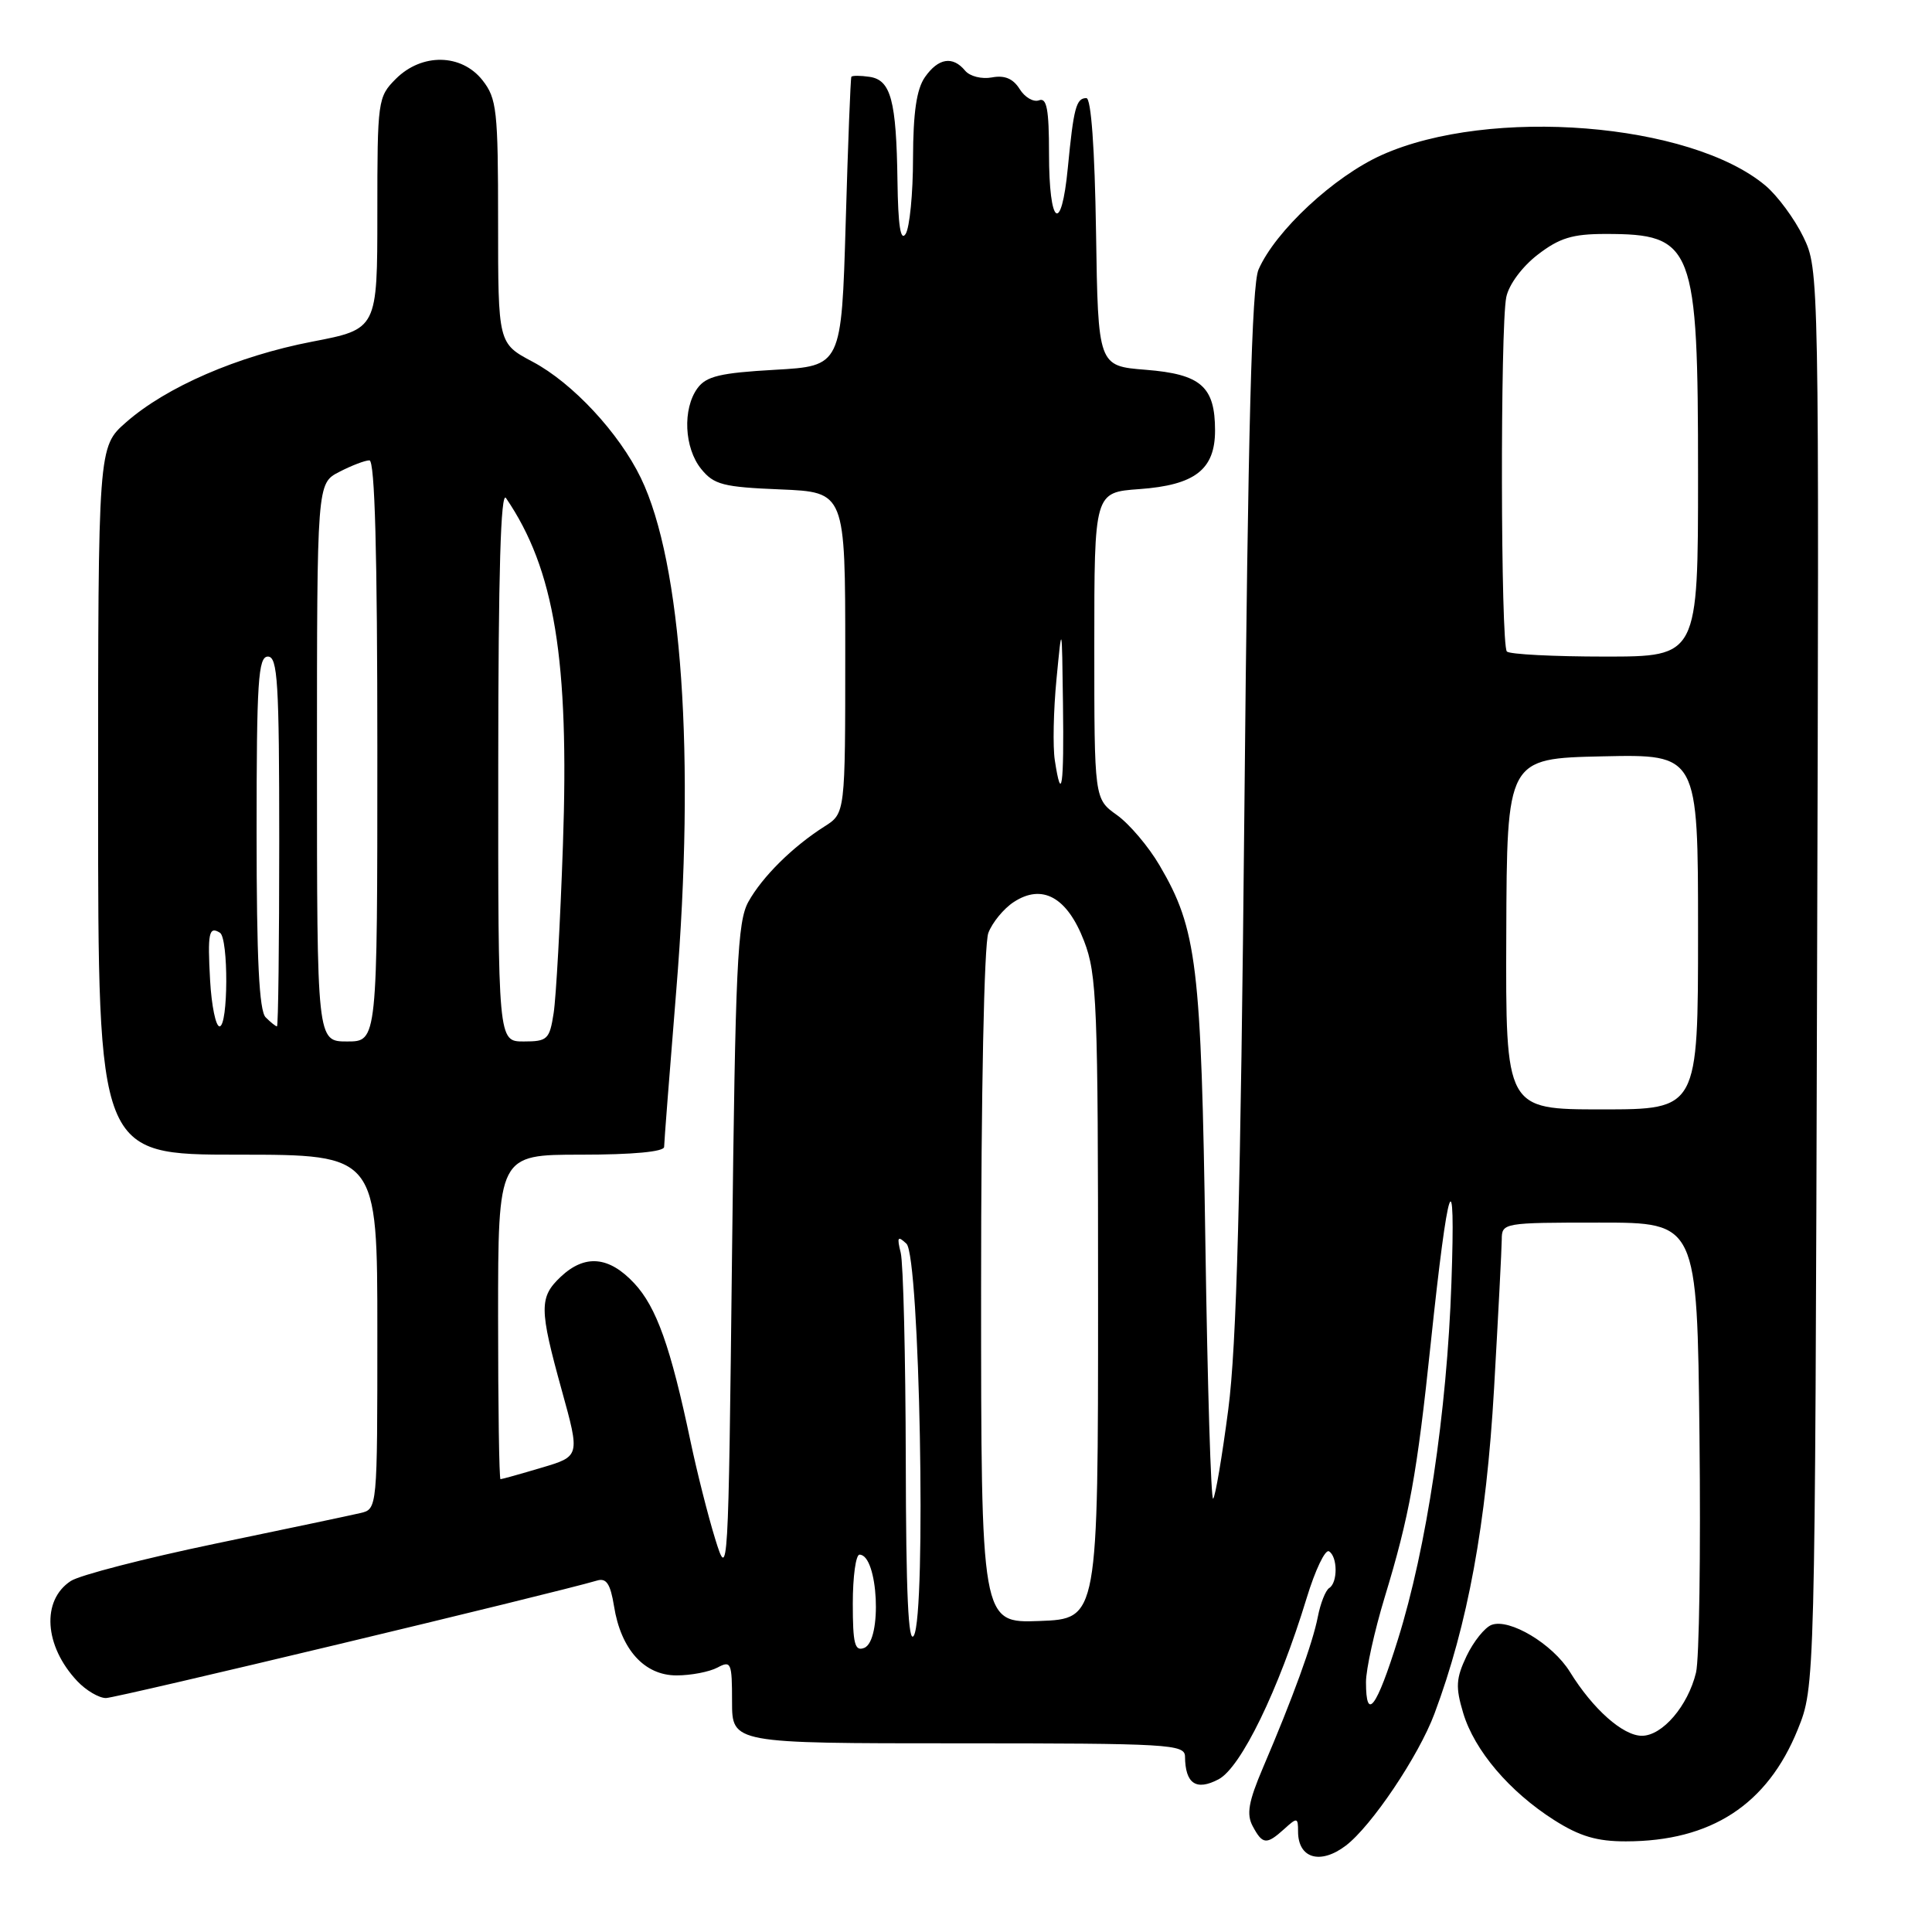 <?xml version="1.0" encoding="UTF-8" standalone="no"?>
<!DOCTYPE svg PUBLIC "-//W3C//DTD SVG 1.1//EN" "http://www.w3.org/Graphics/SVG/1.1/DTD/svg11.dtd" >
<svg xmlns="http://www.w3.org/2000/svg" xmlns:xlink="http://www.w3.org/1999/xlink" version="1.1" viewBox="0 0 256 256">
 <g >
 <path fill="currentColor"
d=" M 178.32 244.56 C 181.72 241.98 187.98 232.68 190.07 227.08 C 194.49 215.26 196.94 201.93 197.97 184.00 C 198.52 174.38 198.98 165.49 198.99 164.25 C 199.00 162.03 199.19 162.00 211.94 162.00 C 224.88 162.00 224.88 162.00 225.19 190.25 C 225.36 205.79 225.16 219.91 224.73 221.63 C 223.66 226.05 220.27 230.00 217.56 230.00 C 215.05 230.00 211.07 226.47 208.02 221.53 C 205.73 217.83 200.00 214.40 197.63 215.31 C 196.73 215.66 195.25 217.51 194.33 219.43 C 192.92 222.40 192.85 223.55 193.88 226.98 C 195.36 231.93 200.01 237.41 205.95 241.18 C 209.32 243.32 211.61 244.00 215.45 243.99 C 226.73 243.98 234.18 239.13 238.21 229.17 C 240.50 223.50 240.50 223.50 240.77 129.62 C 241.05 35.97 241.04 35.72 238.95 31.39 C 237.79 29.00 235.54 25.95 233.94 24.60 C 224.00 16.24 197.40 14.12 183.09 20.54 C 176.76 23.38 169.00 30.60 166.76 35.72 C 165.87 37.76 165.37 56.74 164.89 107.00 C 164.39 158.45 163.86 178.31 162.75 186.78 C 161.94 192.98 161.04 198.30 160.75 198.58 C 160.46 198.87 160.00 183.67 159.72 164.80 C 159.17 127.80 158.61 123.12 153.65 114.67 C 152.19 112.17 149.64 109.17 148.00 108.00 C 145.00 105.86 145.00 105.86 145.00 85.55 C 145.00 65.24 145.00 65.24 150.96 64.81 C 158.34 64.28 161.00 62.22 161.00 57.04 C 161.00 51.22 159.13 49.58 151.83 49.00 C 145.50 48.50 145.50 48.50 145.23 30.75 C 145.06 19.67 144.58 13.00 143.95 13.00 C 142.60 13.00 142.26 14.29 141.49 22.26 C 140.63 31.17 139.00 29.91 139.00 20.33 C 139.00 14.49 138.70 12.90 137.68 13.29 C 136.95 13.57 135.79 12.90 135.11 11.80 C 134.24 10.41 133.11 9.94 131.43 10.26 C 130.09 10.51 128.51 10.12 127.88 9.36 C 126.24 7.38 124.33 7.69 122.56 10.22 C 121.45 11.81 121.00 14.89 120.98 20.97 C 120.98 25.66 120.53 30.18 120.00 31.00 C 119.33 32.04 119.00 29.89 118.92 24.00 C 118.77 13.30 118.05 10.59 115.21 10.18 C 113.99 10.00 112.91 10.00 112.81 10.18 C 112.70 10.36 112.36 19.05 112.06 29.50 C 111.50 48.50 111.50 48.50 102.67 49.00 C 95.43 49.41 93.58 49.85 92.42 51.44 C 90.42 54.18 90.66 59.36 92.91 62.14 C 94.60 64.23 95.82 64.54 103.41 64.85 C 112.00 65.21 112.00 65.21 112.00 86.49 C 112.00 107.77 112.00 107.77 109.25 109.51 C 105.03 112.19 101.00 116.18 99.16 119.50 C 97.71 122.12 97.44 127.95 97.00 166.00 C 96.51 209.05 96.48 209.44 94.77 203.93 C 93.82 200.86 92.35 195.04 91.50 191.00 C 88.86 178.46 86.99 173.20 84.04 170.04 C 80.69 166.45 77.51 166.17 74.31 169.17 C 71.43 171.89 71.44 173.39 74.44 184.23 C 76.86 192.97 76.86 192.97 71.75 194.48 C 68.94 195.32 66.49 196.00 66.32 196.00 C 66.14 196.00 66.00 186.32 66.00 174.50 C 66.00 153.00 66.00 153.00 77.00 153.00 C 83.86 153.00 88.00 152.61 88.00 151.97 C 88.00 151.41 88.73 142.07 89.61 131.22 C 92.14 100.33 90.36 74.60 84.92 63.34 C 82.03 57.36 75.86 50.73 70.57 47.93 C 66.00 45.50 66.00 45.50 66.00 29.39 C 66.00 14.60 65.83 13.05 63.93 10.63 C 61.14 7.10 55.90 7.01 52.45 10.45 C 50.06 12.85 50.00 13.29 50.00 28.26 C 50.00 43.61 50.00 43.61 41.37 45.27 C 31.47 47.18 22.05 51.26 16.70 55.96 C 13.00 59.21 13.00 59.21 13.00 106.10 C 13.00 153.00 13.00 153.00 31.50 153.00 C 50.00 153.00 50.00 153.00 50.00 176.48 C 50.00 199.96 50.00 199.96 47.75 200.49 C 46.51 200.78 37.85 202.61 28.50 204.55 C 19.15 206.50 10.55 208.72 9.38 209.49 C 5.47 212.05 5.85 218.09 10.23 222.75 C 11.40 223.99 13.11 225.00 14.04 225.00 C 15.40 225.00 73.21 211.17 79.12 209.43 C 80.35 209.06 80.88 209.87 81.36 212.82 C 82.27 218.56 85.38 222.00 89.64 222.00 C 91.56 222.00 94.00 221.53 95.07 220.96 C 96.87 220.00 97.00 220.30 97.00 225.46 C 97.00 231.00 97.00 231.00 127.00 231.00 C 154.90 231.00 157.00 231.12 157.02 232.75 C 157.05 236.35 158.49 237.33 161.46 235.77 C 164.43 234.22 169.42 223.95 173.14 211.75 C 174.27 208.04 175.60 205.25 176.10 205.56 C 177.25 206.27 177.27 209.71 176.13 210.42 C 175.65 210.72 174.97 212.43 174.62 214.23 C 173.94 217.73 171.31 224.97 167.35 234.23 C 165.43 238.74 165.14 240.39 165.99 241.98 C 167.30 244.43 167.82 244.47 170.17 242.35 C 171.88 240.79 172.00 240.82 172.00 242.68 C 172.00 246.25 174.94 247.12 178.32 244.56 Z  M 181.00 222.89 C 181.00 221.19 182.12 216.12 183.48 211.64 C 186.75 200.90 187.76 195.35 189.58 178.00 C 191.88 156.17 192.91 153.16 192.32 170.00 C 191.73 187.14 189.03 205.11 185.23 217.24 C 182.39 226.34 181.00 228.19 181.00 222.89 Z  M 113.00 212.47 C 113.00 208.91 113.40 206.00 113.89 206.00 C 116.37 206.00 116.93 217.43 114.50 218.36 C 113.26 218.84 113.00 217.81 113.00 212.47 Z  M 120.02 193.50 C 119.99 179.75 119.69 167.38 119.35 166.00 C 118.83 163.90 118.95 163.71 120.11 164.80 C 121.87 166.44 122.76 213.86 121.09 216.72 C 120.36 217.98 120.05 211.21 120.02 193.50 Z  M 130.00 170.61 C 130.00 144.76 130.40 125.08 130.96 123.62 C 131.48 122.24 133.00 120.39 134.32 119.53 C 138.10 117.05 141.40 118.87 143.64 124.68 C 145.35 129.11 145.50 132.98 145.50 172.00 C 145.50 214.50 145.50 214.50 137.75 214.79 C 130.00 215.08 130.00 215.08 130.00 170.61 Z  M 199.59 123.75 C 199.67 100.50 199.67 100.50 212.34 100.22 C 225.00 99.94 225.00 99.94 225.00 123.47 C 225.00 147.00 225.00 147.00 212.25 147.00 C 199.50 147.00 199.50 147.00 199.59 123.75 Z  M 42.00 101.03 C 42.00 64.05 42.00 64.05 44.95 62.53 C 46.57 61.69 48.37 61.00 48.95 61.00 C 49.67 61.00 50.00 73.29 50.00 99.50 C 50.00 138.00 50.00 138.00 46.00 138.00 C 42.00 138.00 42.00 138.00 42.00 101.03 Z  M 66.02 101.25 C 66.03 75.88 66.35 64.96 67.05 66.00 C 73.48 75.42 75.45 87.44 74.59 112.00 C 74.24 122.17 73.68 132.19 73.36 134.25 C 72.82 137.73 72.54 138.00 69.39 138.00 C 66.00 138.00 66.00 138.00 66.02 101.25 Z  M 27.84 129.91 C 27.49 123.61 27.68 122.68 29.14 123.59 C 30.29 124.30 30.25 136.00 29.09 136.00 C 28.59 136.00 28.03 133.26 27.84 129.91 Z  M 35.20 134.80 C 34.34 133.94 34.00 127.09 34.00 110.30 C 34.00 90.26 34.21 87.00 35.50 87.00 C 36.79 87.00 37.00 90.39 37.00 111.50 C 37.00 124.97 36.87 136.00 36.70 136.00 C 36.53 136.00 35.86 135.46 35.20 134.80 Z  M 139.77 100.75 C 139.49 98.96 139.59 94.12 139.99 90.00 C 140.71 82.50 140.71 82.50 140.85 93.25 C 141.00 104.19 140.66 106.59 139.77 100.75 Z  M 199.67 86.33 C 198.84 85.51 198.78 43.34 199.59 39.37 C 199.93 37.71 201.69 35.34 203.75 33.75 C 206.63 31.53 208.36 31.00 212.73 31.00 C 224.43 31.00 225.00 32.47 225.00 62.95 C 225.00 87.00 225.00 87.00 212.67 87.00 C 205.88 87.00 200.03 86.70 199.67 86.33 Z "/>
</g>
</svg>